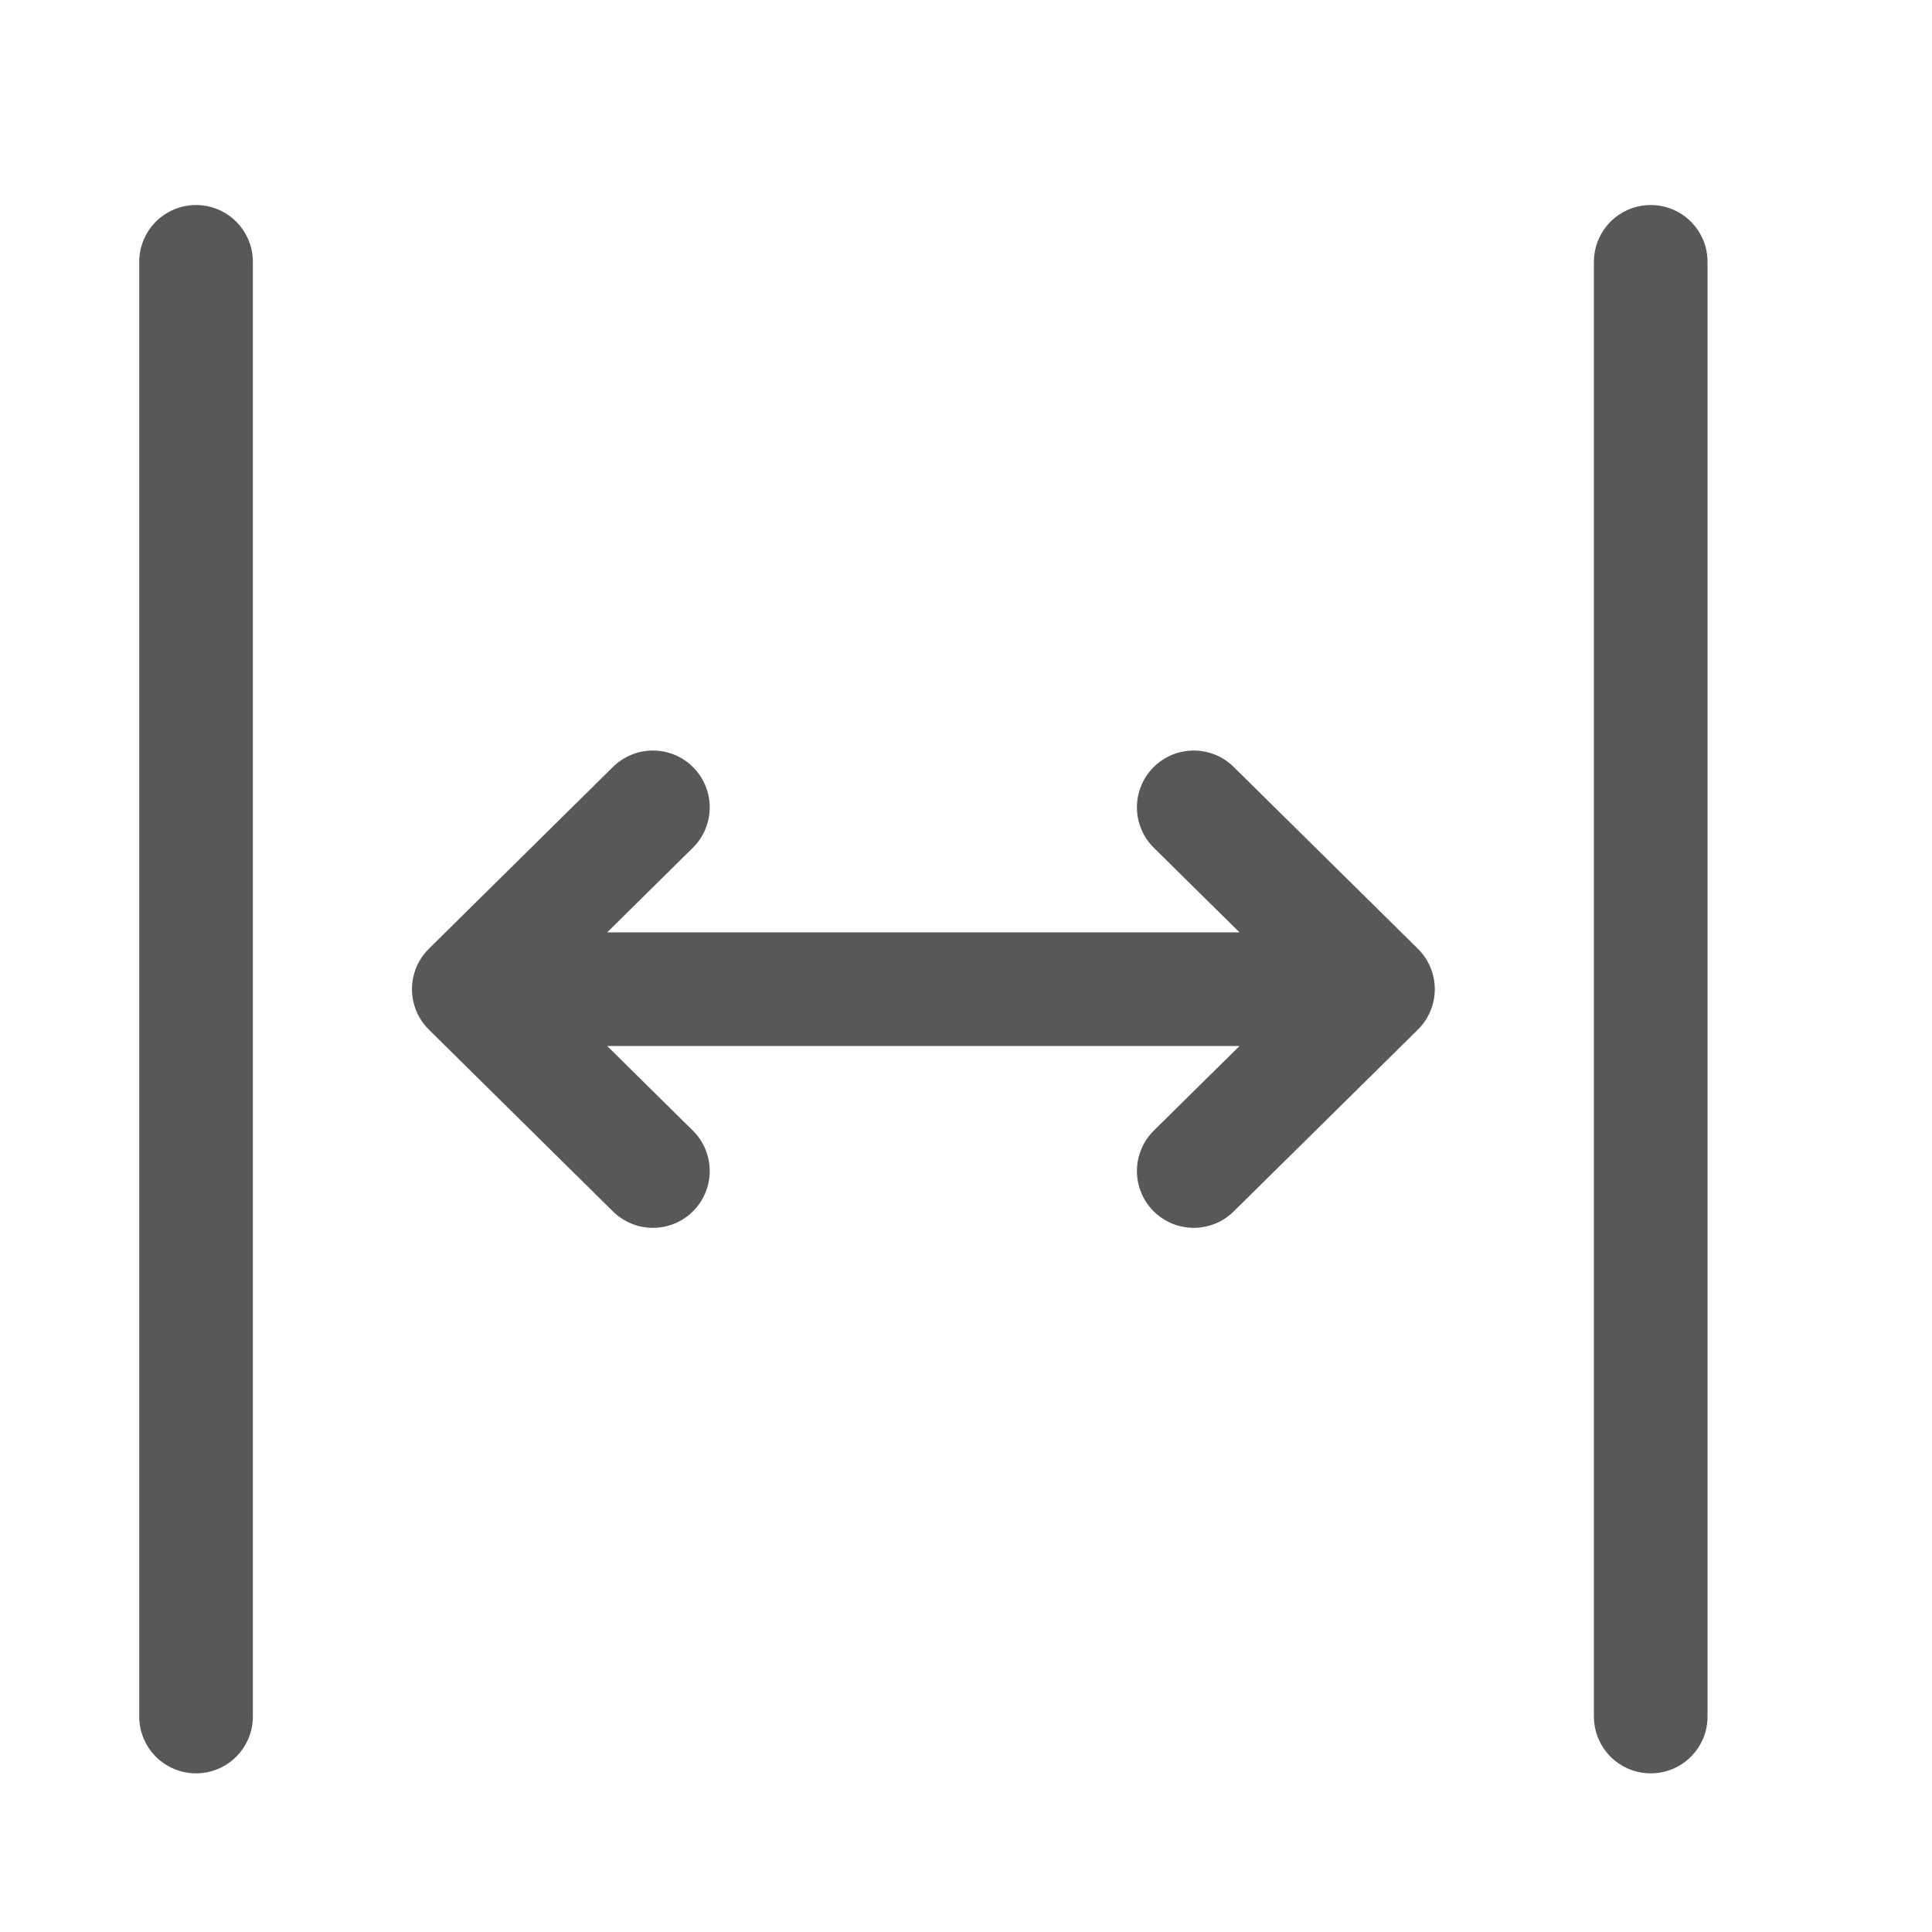 <svg width="17" height="17" viewBox="0 0 17 17" fill="none" xmlns="http://www.w3.org/2000/svg">
<path d="M14.525 2.304V15.104M1.725 2.304V15.104M10.504 7.104L12.125 8.704M12.125 8.704L10.504 10.304M12.125 8.704H4.125M5.745 10.304L4.125 8.704M4.125 8.704L5.745 7.104" stroke="#585858" stroke-linecap="round" stroke-linejoin="round"/>
</svg>
